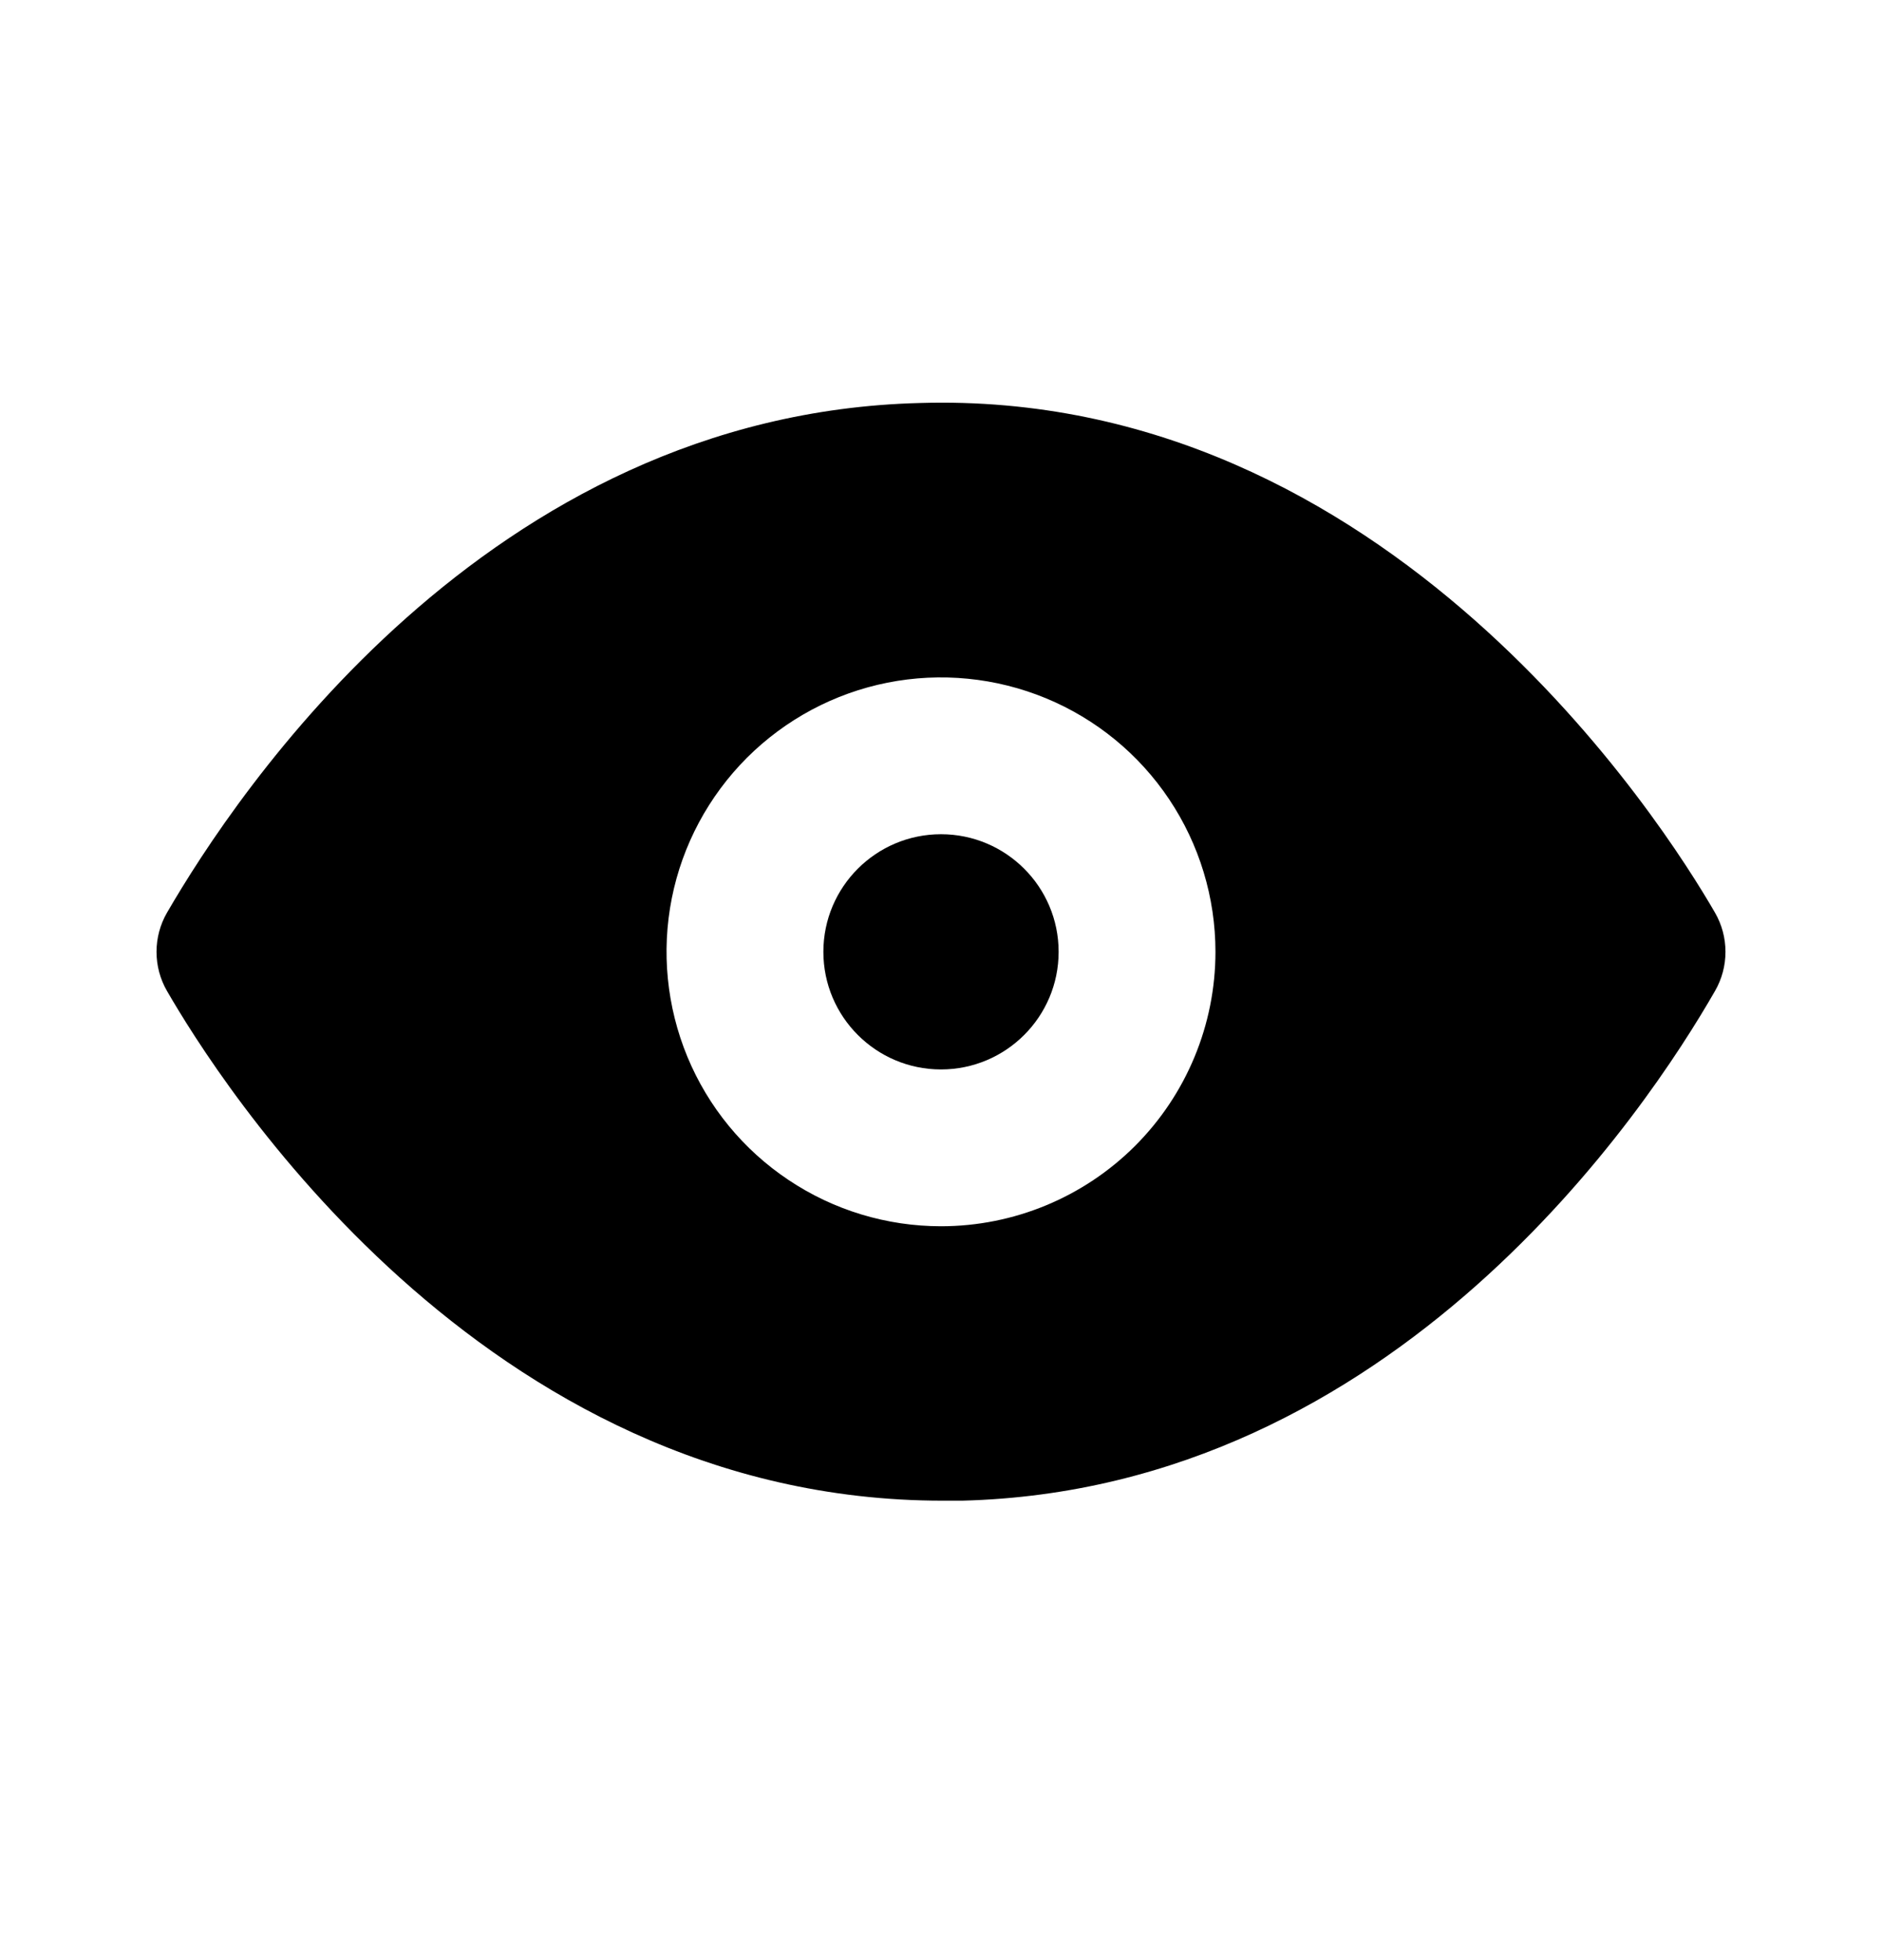 <svg width="24" height="25" viewBox="0 0 24 25" fill="none" xmlns="http://www.w3.org/2000/svg">
<path d="M12 13.64C12.828 13.64 13.5 12.968 13.5 12.14C13.5 11.312 12.828 10.64 12 10.64C11.172 10.64 10.5 11.312 10.5 12.14C10.5 12.968 11.172 13.64 12 13.64Z" fill="black"/>
<path d="M21.87 11.64C21.23 10.53 17.71 4.96 11.73 5.14C6.2 5.28 3 10.14 2.13 11.64C2.042 11.792 1.996 11.964 1.996 12.14C1.996 12.316 2.042 12.488 2.13 12.64C2.76 13.73 6.13 19.14 12.02 19.14H12.27C17.8 19 21.01 14.14 21.87 12.64C21.958 12.488 22.004 12.316 22.004 12.14C22.004 11.964 21.958 11.792 21.87 11.64ZM12 15.64C11.308 15.64 10.631 15.435 10.056 15.05C9.48 14.666 9.031 14.119 8.766 13.479C8.502 12.84 8.432 12.136 8.567 11.457C8.702 10.778 9.036 10.155 9.525 9.665C10.015 9.176 10.638 8.842 11.317 8.707C11.996 8.572 12.7 8.642 13.339 8.906C13.979 9.171 14.526 9.62 14.91 10.195C15.295 10.771 15.5 11.448 15.5 12.14C15.5 13.068 15.131 13.959 14.475 14.615C13.819 15.271 12.928 15.64 12 15.64Z" fill="black"/>
</svg>
